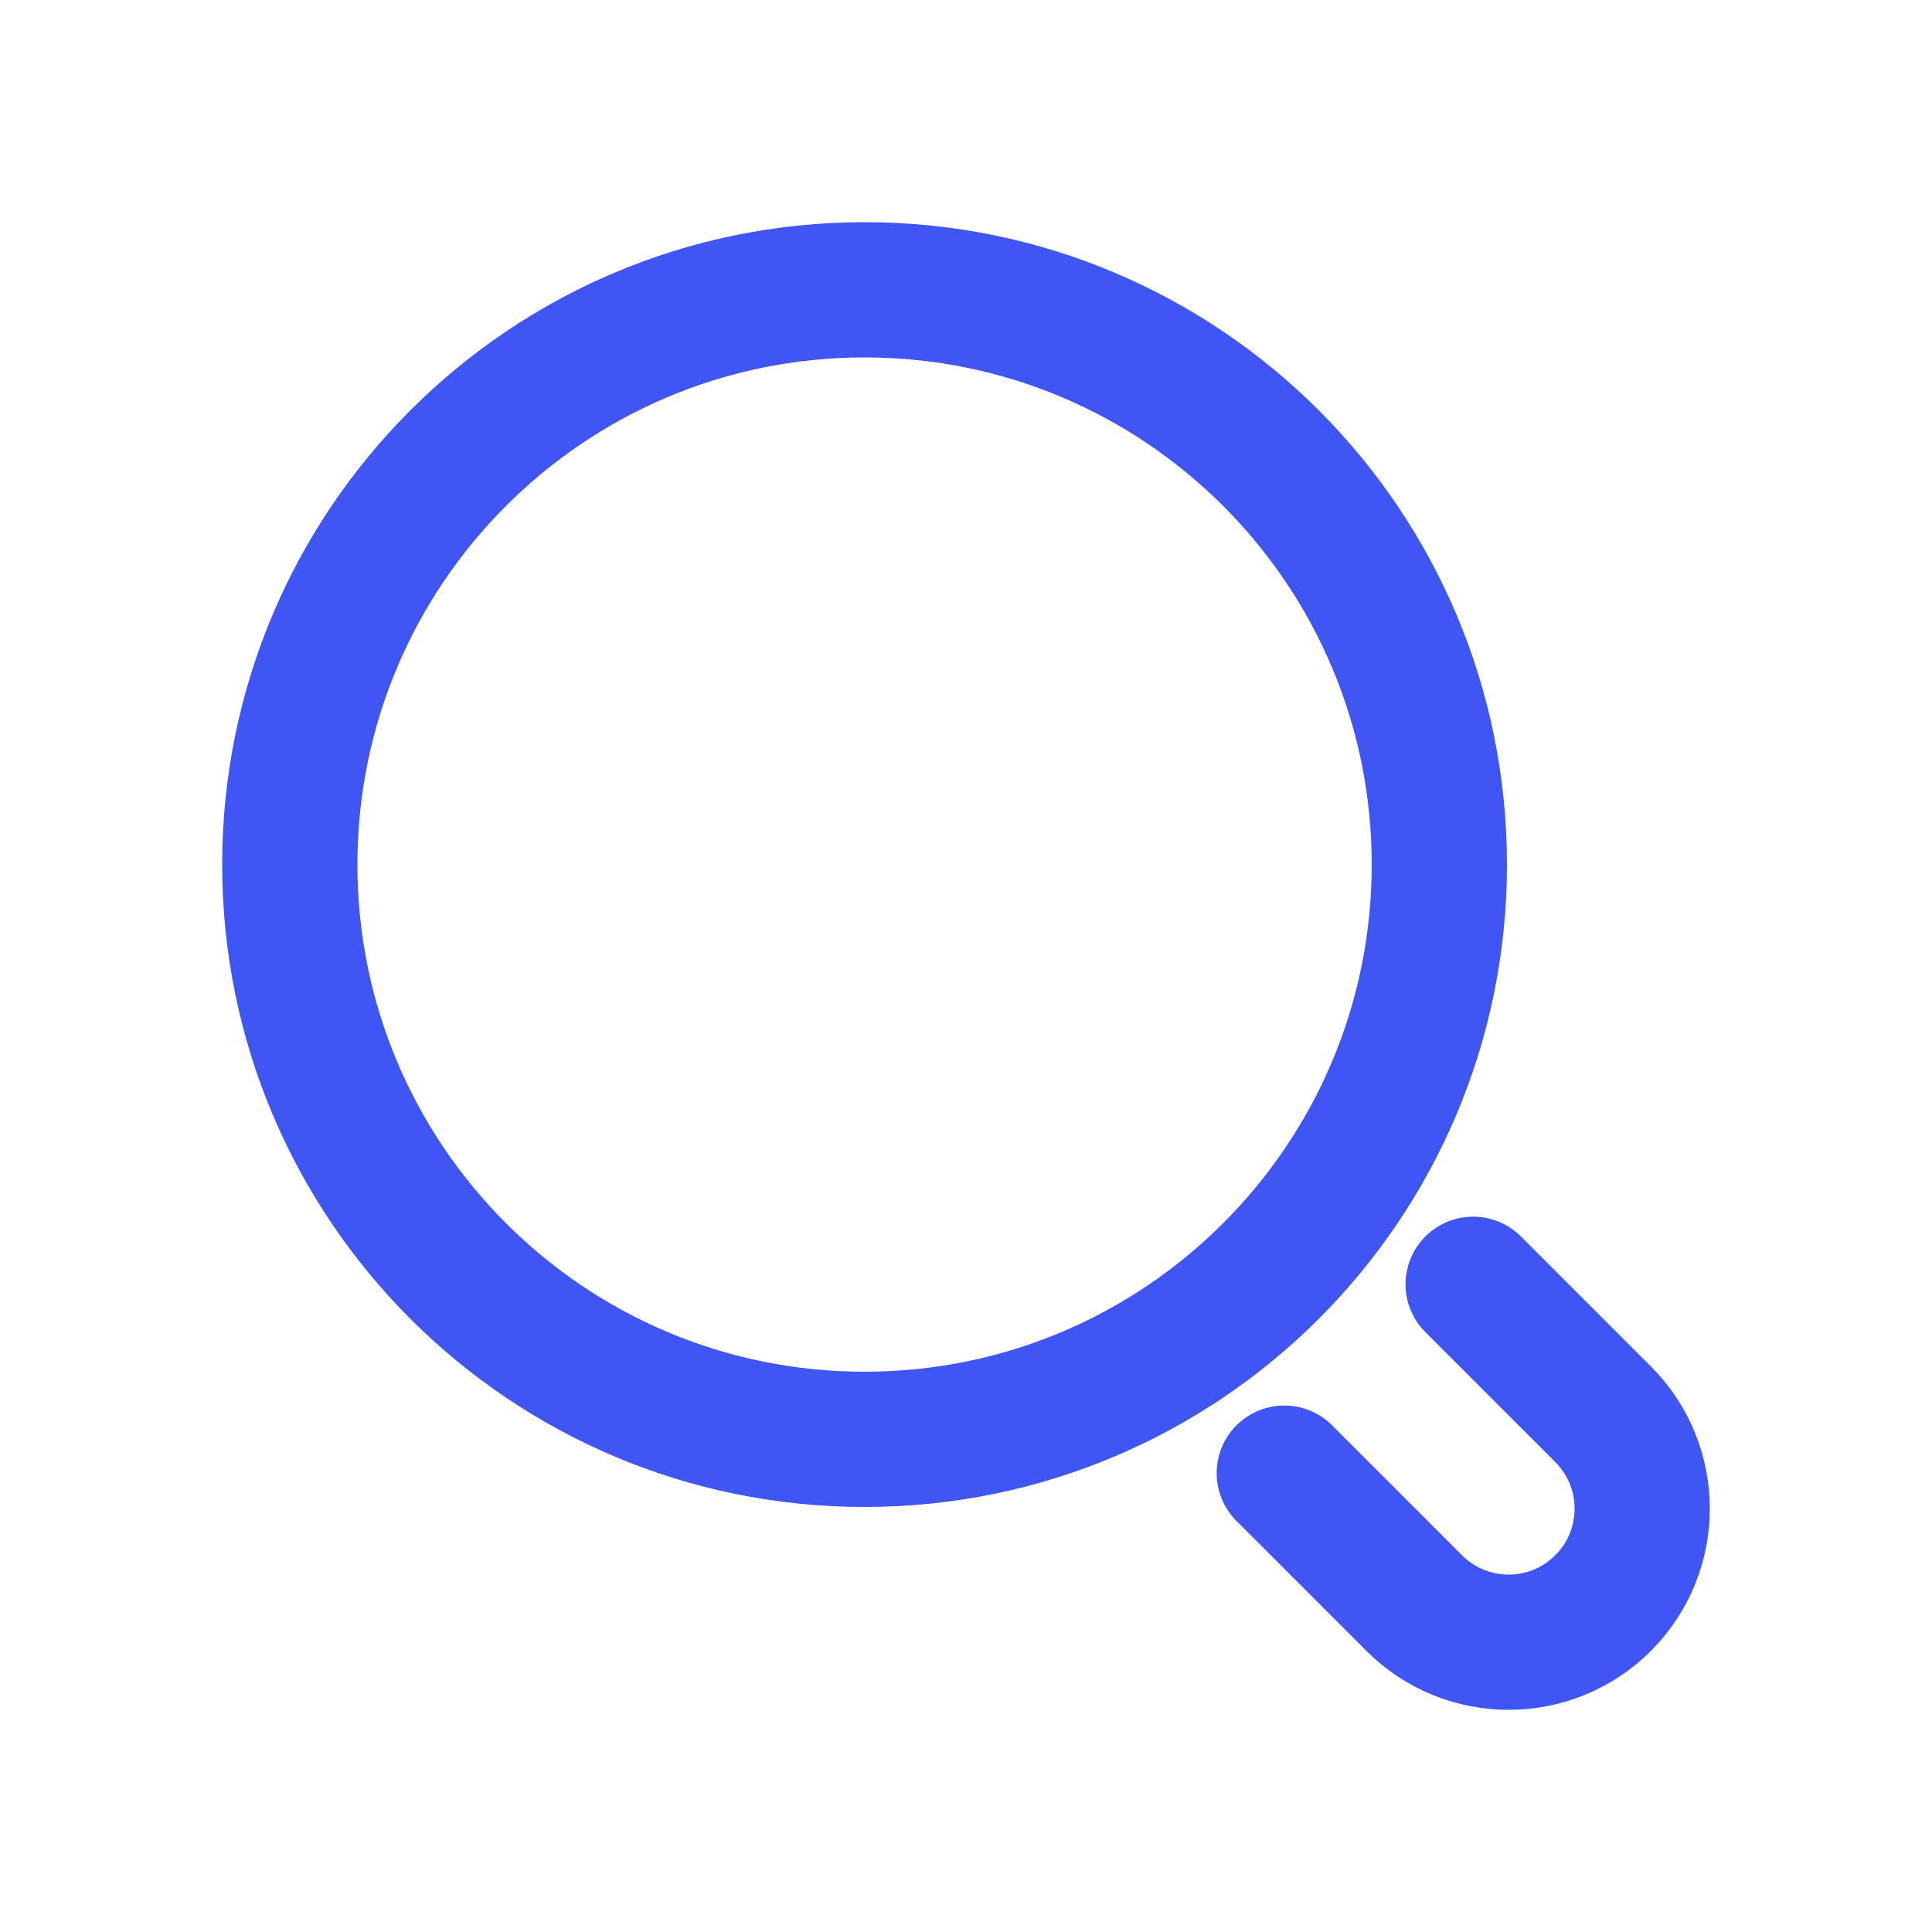 <svg width="20" height="20" viewBox="0 0 20 20" fill="none" xmlns="http://www.w3.org/2000/svg">
<path d="M15.25 13.295L16.595 14.64C17.135 15.18 17.135 16.055 16.595 16.595C16.055 17.135 15.18 17.135 14.64 16.595L13.295 15.25M3 8.95C3 5.664 5.664 3 8.95 3C12.236 3 14.9 5.664 14.9 8.95C14.9 12.236 12.236 14.9 8.95 14.9C5.664 14.9 3 12.236 3 8.95Z" stroke="#4056F4" stroke-width="1.4" stroke-linecap="round"/>
</svg>
